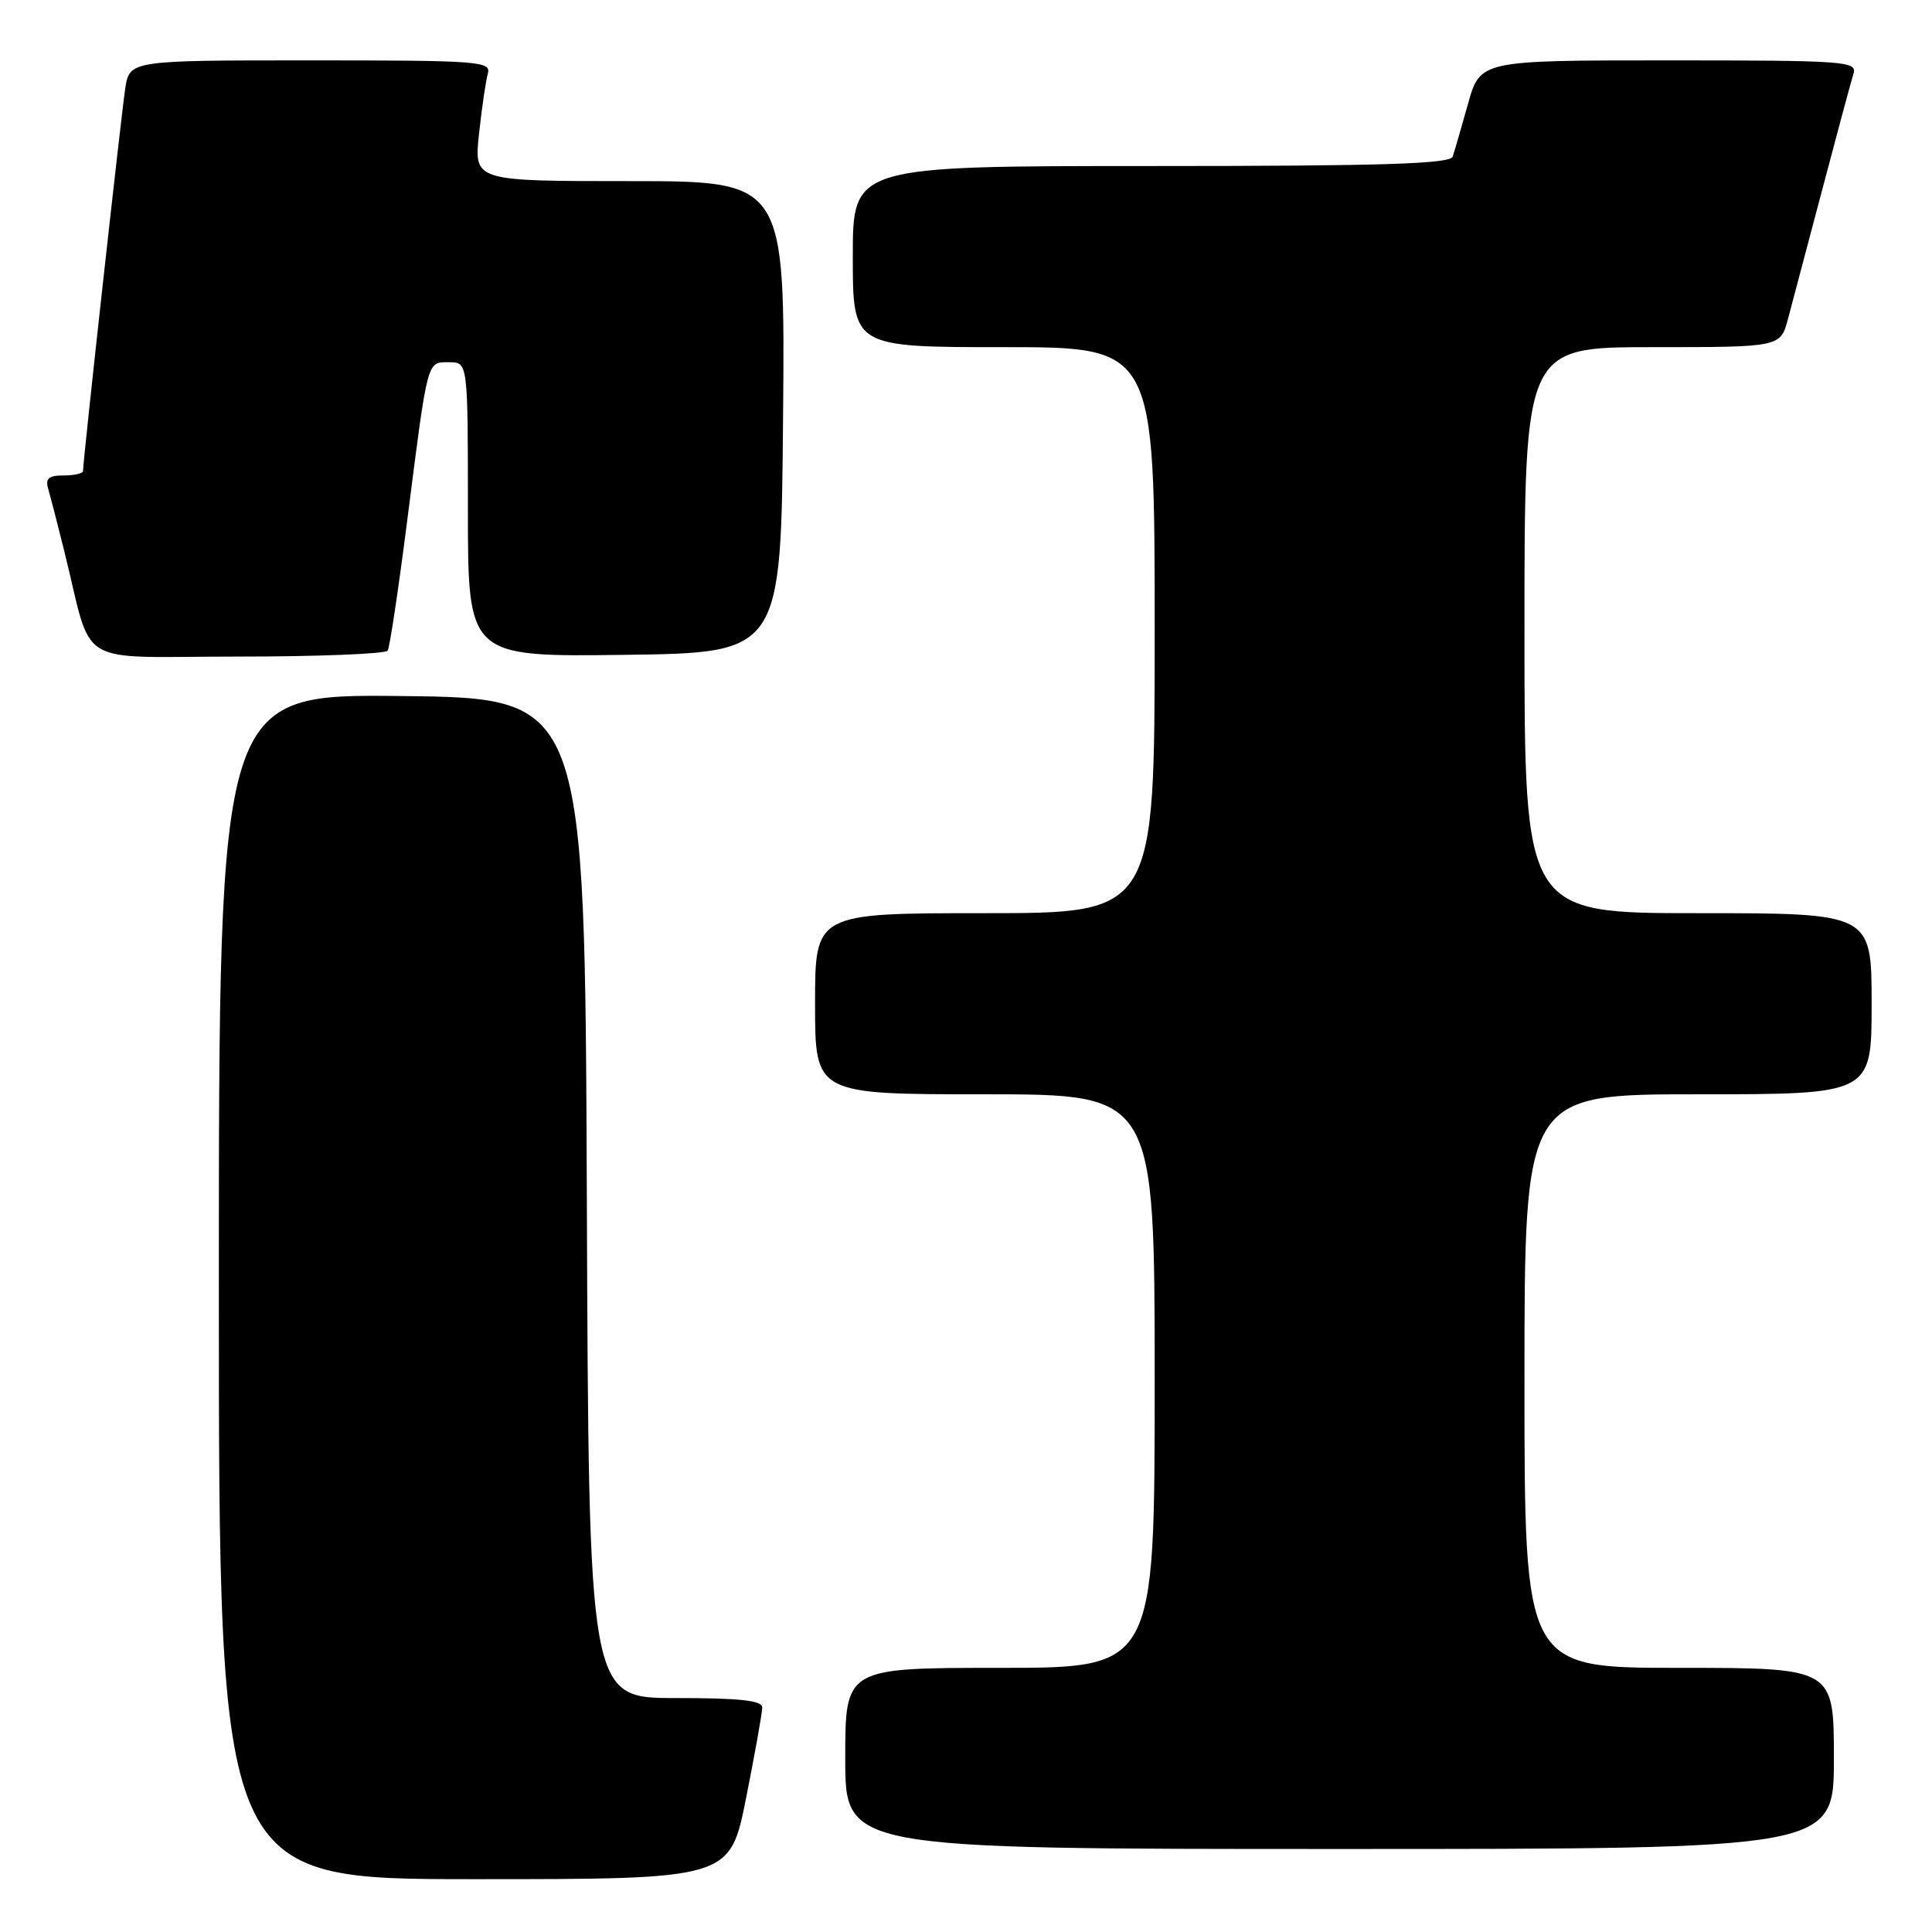 <?xml version="1.0" encoding="UTF-8" standalone="no"?>
<!DOCTYPE svg PUBLIC "-//W3C//DTD SVG 1.1//EN" "http://www.w3.org/Graphics/SVG/1.1/DTD/svg11.dtd" >
<svg xmlns="http://www.w3.org/2000/svg" xmlns:xlink="http://www.w3.org/1999/xlink" version="1.1" viewBox="0 0 256 256">
 <g >
 <path fill="currentColor"
d=" M 98.86 238.25 C 100.04 232.34 101.00 226.94 101.00 226.25 C 101.00 225.32 98.03 225.00 89.51 225.00 C 78.01 225.00 78.01 225.00 77.76 158.75 C 77.50 92.50 77.50 92.50 53.25 92.23 C 29.00 91.96 29.00 91.96 29.00 170.48 C 29.00 249.00 29.00 249.00 62.86 249.00 C 96.72 249.00 96.72 249.00 98.86 238.25 Z  M 243.00 233.00 C 243.00 221.00 243.00 221.00 222.50 221.00 C 202.00 221.00 202.00 221.00 202.00 183.00 C 202.00 145.00 202.00 145.00 225.00 145.00 C 248.00 145.00 248.00 145.00 248.00 133.00 C 248.00 121.00 248.00 121.00 225.00 121.00 C 202.00 121.00 202.00 121.00 202.00 83.50 C 202.00 46.00 202.00 46.00 218.96 46.00 C 235.92 46.00 235.92 46.00 236.92 42.25 C 237.47 40.19 239.53 32.42 241.49 25.00 C 243.45 17.57 245.30 10.71 245.60 9.75 C 246.10 8.12 244.48 8.00 221.14 8.00 C 196.14 8.00 196.14 8.00 194.52 13.75 C 193.64 16.91 192.72 20.06 192.49 20.75 C 192.16 21.72 183.26 22.00 152.53 22.00 C 113.00 22.00 113.00 22.00 113.00 34.00 C 113.00 46.00 113.00 46.00 133.00 46.00 C 153.00 46.00 153.00 46.00 153.00 83.50 C 153.00 121.00 153.00 121.00 130.50 121.00 C 108.00 121.00 108.00 121.00 108.00 133.00 C 108.00 145.00 108.00 145.00 130.50 145.00 C 153.00 145.00 153.00 145.00 153.00 183.00 C 153.00 221.00 153.00 221.00 132.50 221.00 C 112.00 221.00 112.00 221.00 112.00 233.00 C 112.00 245.00 112.00 245.00 177.50 245.00 C 243.00 245.00 243.00 245.00 243.00 233.00 Z  M 51.37 86.21 C 51.64 85.77 52.81 78.01 53.96 68.96 C 56.72 47.33 56.54 48.00 59.52 48.00 C 62.00 48.00 62.00 48.00 62.00 67.52 C 62.00 87.04 62.00 87.04 82.75 86.77 C 103.50 86.50 103.50 86.50 103.76 55.25 C 104.03 24.00 104.03 24.00 83.42 24.00 C 62.80 24.00 62.80 24.00 63.47 17.75 C 63.84 14.31 64.37 10.71 64.64 9.75 C 65.10 8.12 63.51 8.00 41.16 8.00 C 17.18 8.00 17.18 8.00 16.59 11.75 C 16.07 15.17 11.00 61.03 11.00 62.41 C 11.00 62.73 9.84 63.00 8.43 63.00 C 6.46 63.00 5.98 63.40 6.38 64.75 C 6.66 65.71 7.62 69.42 8.51 73.00 C 12.42 88.75 9.55 87.00 31.48 87.00 C 42.15 87.00 51.10 86.64 51.37 86.21 Z "/>
</g>
</svg>